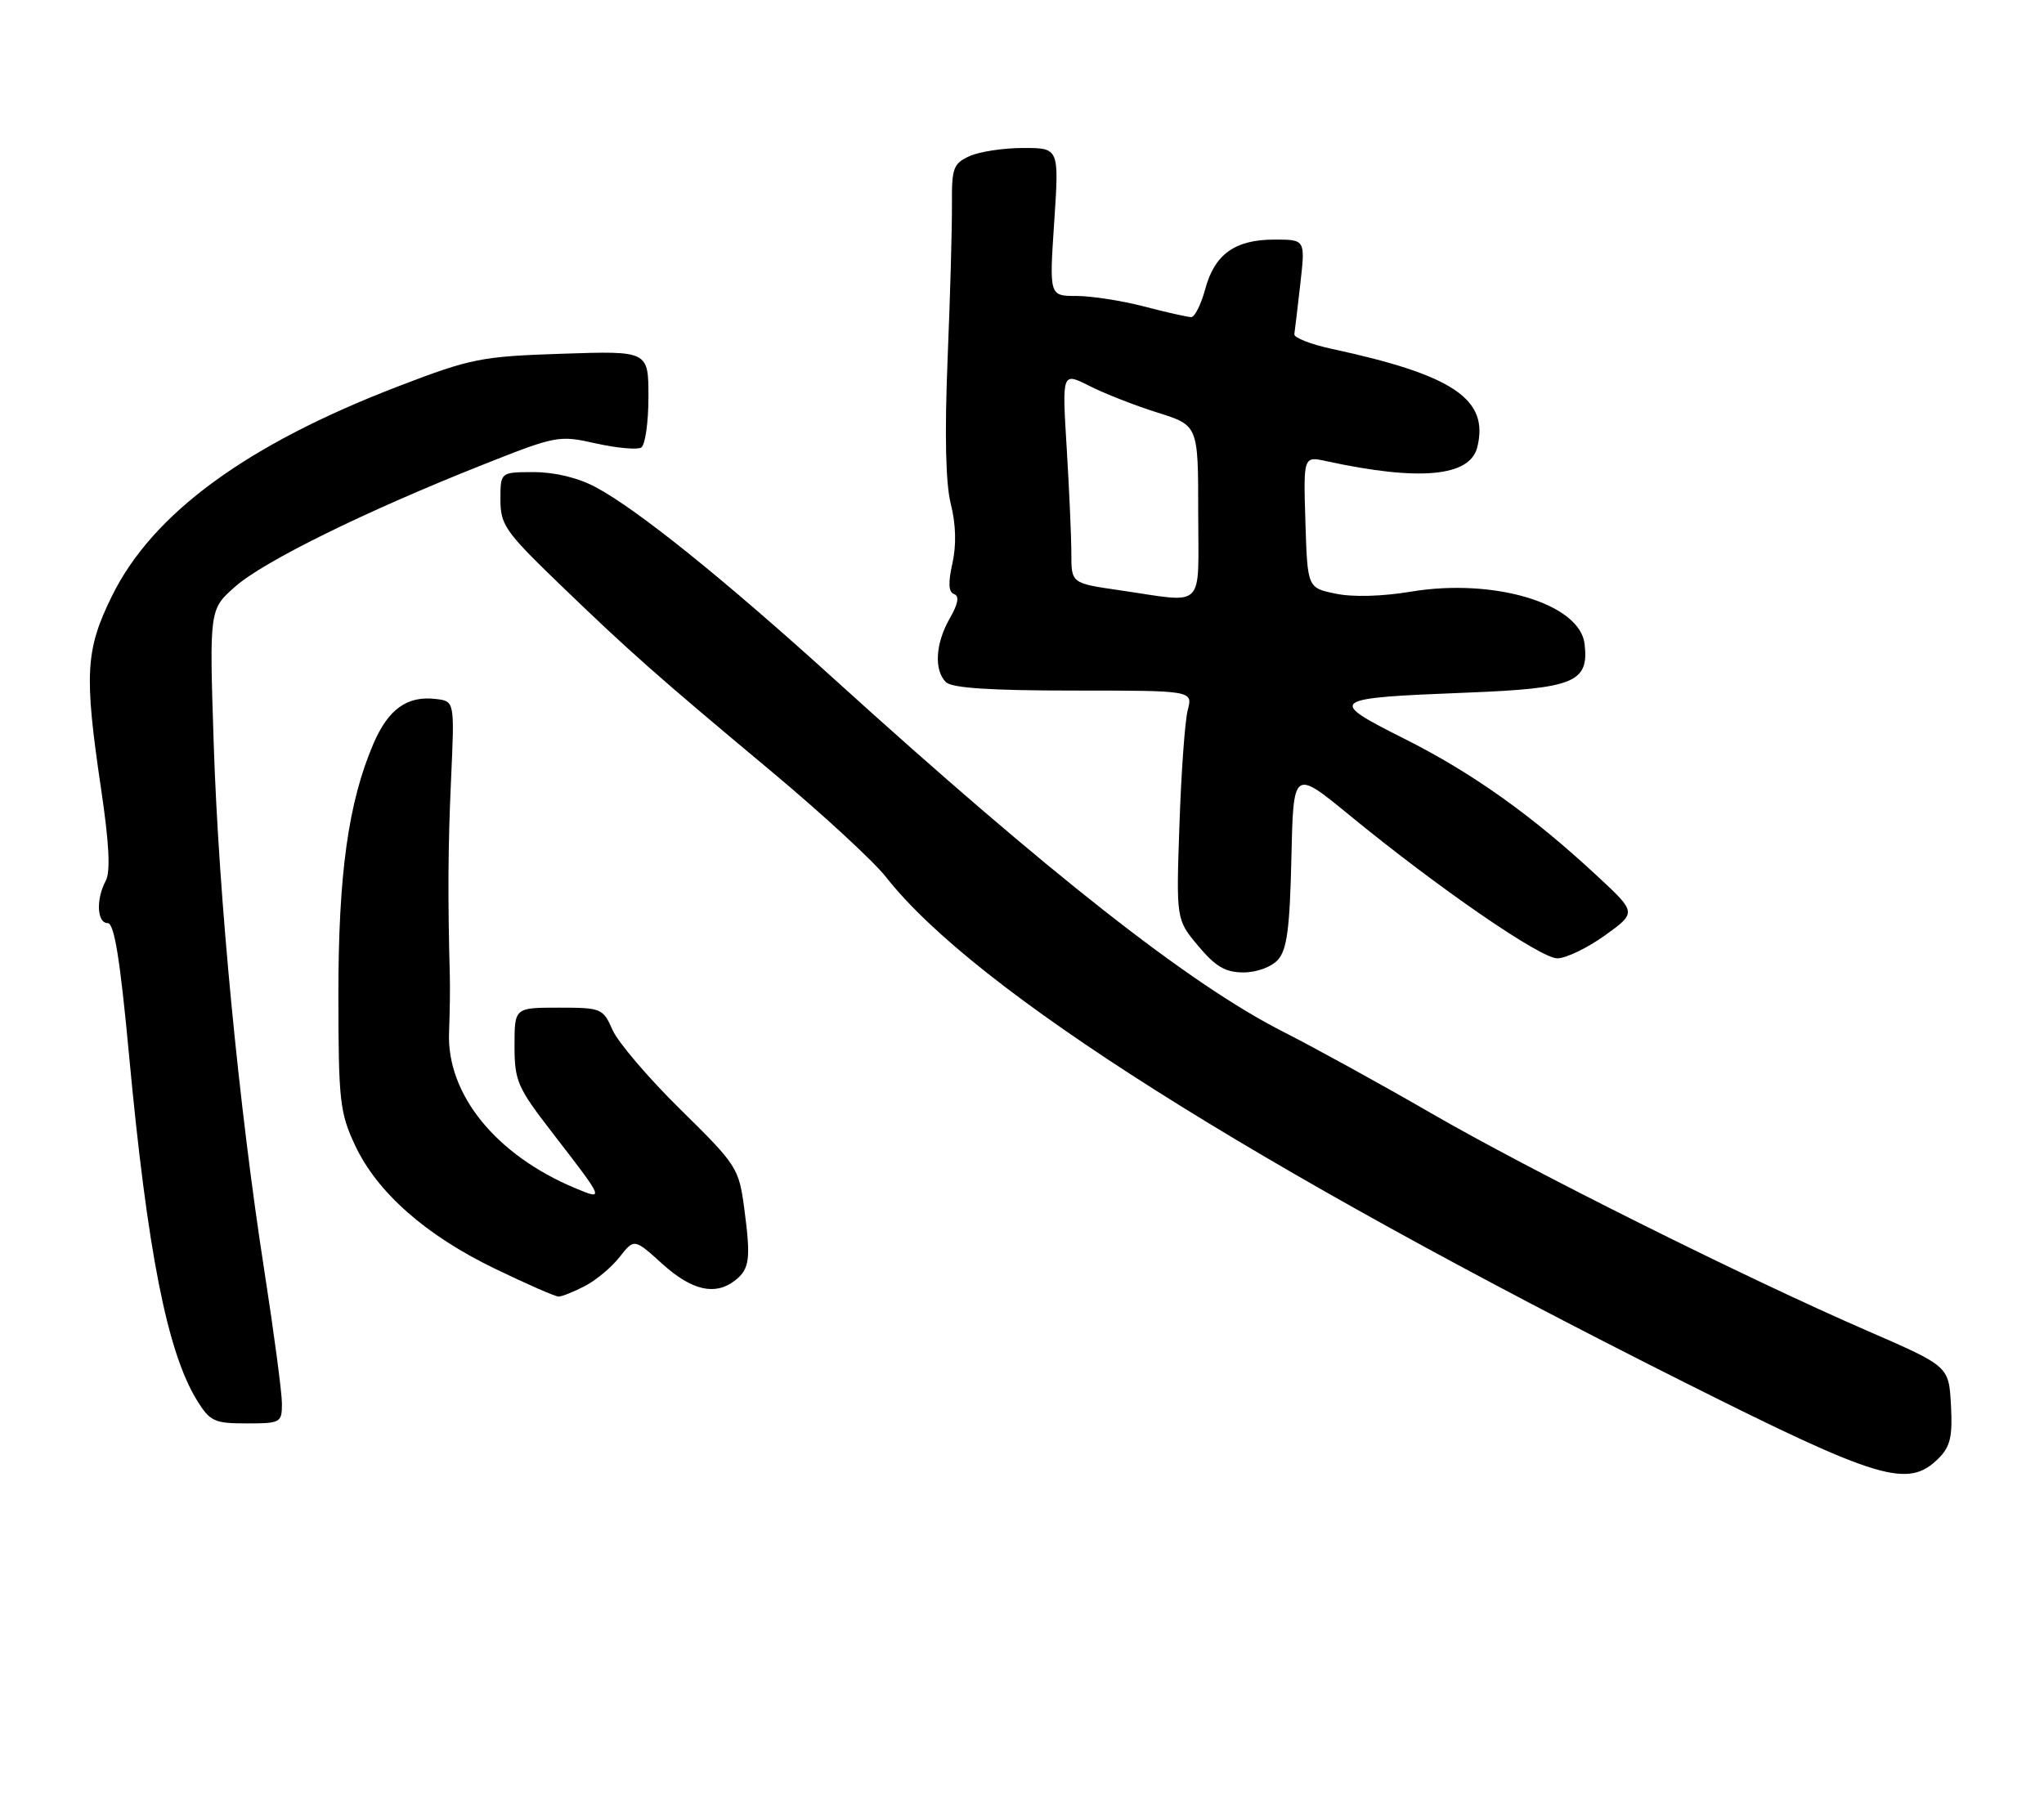 <?xml version="1.0" encoding="UTF-8" standalone="no"?>
<!DOCTYPE svg PUBLIC "-//W3C//DTD SVG 1.1//EN" "http://www.w3.org/Graphics/SVG/1.1/DTD/svg11.dtd" >
<svg xmlns="http://www.w3.org/2000/svg" xmlns:xlink="http://www.w3.org/1999/xlink" version="1.1" viewBox="0 0 290 256">
 <g >
 <path fill="currentColor"
d=" M 275.05 206.95 C 276.71 205.29 277.04 203.87 276.80 199.40 C 276.50 193.89 276.50 193.89 265.00 188.89 C 247.60 181.33 217.02 166.07 203.00 157.95 C 196.12 153.97 186.68 148.77 182.00 146.39 C 168.75 139.65 148.84 124.01 118.50 96.50 C 102.71 82.17 90.40 72.27 84.51 69.13 C 82.05 67.81 78.71 67.00 75.76 67.00 C 71.00 67.00 71.00 67.00 71.00 70.90 C 71.00 74.47 71.69 75.46 79.25 82.76 C 89.38 92.53 93.00 95.74 109.50 109.52 C 116.65 115.49 123.94 122.22 125.70 124.46 C 138.33 140.53 177.42 165.27 239.00 196.18 C 266.69 210.08 270.72 211.28 275.05 206.95 Z  M 40.00 199.19 C 40.00 197.65 38.88 189.21 37.52 180.44 C 33.90 157.22 31.02 127.22 30.32 105.49 C 29.70 86.47 29.70 86.47 33.39 83.23 C 37.49 79.63 51.79 72.59 68.33 66.02 C 78.93 61.81 79.27 61.74 84.56 62.93 C 87.54 63.59 90.43 63.85 90.98 63.51 C 91.54 63.16 92.00 59.94 92.00 56.34 C 92.00 49.79 92.00 49.79 79.75 50.20 C 68.24 50.58 66.84 50.86 56.52 54.82 C 35.01 63.08 21.65 72.86 15.89 84.57 C 12.12 92.22 11.93 95.67 14.32 111.81 C 15.49 119.68 15.70 123.69 15.00 125.00 C 13.60 127.62 13.75 131.00 15.28 131.00 C 16.21 131.00 17.04 136.09 18.31 149.75 C 20.91 177.60 23.72 191.87 27.96 198.75 C 29.80 201.72 30.41 202.00 34.99 202.00 C 39.81 202.00 40.00 201.90 40.00 199.19 Z  M 82.96 182.52 C 84.54 181.71 86.76 179.85 87.90 178.40 C 89.98 175.75 89.98 175.75 93.99 179.38 C 98.15 183.13 101.45 183.90 104.24 181.75 C 106.36 180.12 106.55 178.70 105.60 171.54 C 104.83 165.76 104.58 165.36 96.57 157.48 C 92.04 153.03 87.70 147.94 86.92 146.19 C 85.55 143.09 85.33 143.00 79.26 143.00 C 73.00 143.00 73.00 143.00 73.00 148.40 C 73.00 153.38 73.40 154.32 78.29 160.65 C 85.82 170.40 85.80 170.36 81.60 168.61 C 70.34 163.90 63.36 155.28 63.71 146.50 C 63.82 143.75 63.87 140.15 63.82 138.50 C 63.52 127.27 63.56 120.13 64.00 110.50 C 64.50 99.50 64.50 99.50 61.80 99.19 C 57.75 98.72 55.08 100.65 52.98 105.55 C 49.42 113.84 48.00 124.07 48.01 141.21 C 48.02 156.18 48.21 157.90 50.36 162.50 C 53.50 169.22 60.37 175.28 70.23 180.05 C 74.72 182.22 78.78 184.00 79.25 184.00 C 79.72 184.00 81.39 183.33 82.96 182.52 Z  M 181.31 136.21 C 182.59 134.79 183.00 131.75 183.22 121.78 C 183.50 109.16 183.50 109.16 191.44 115.67 C 204.09 126.04 218.54 136.00 220.95 136.00 C 222.17 136.00 225.20 134.54 227.69 132.76 C 232.20 129.51 232.20 129.51 226.69 124.39 C 217.40 115.74 208.94 109.71 199.29 104.86 C 188.18 99.27 188.46 99.07 208.21 98.29 C 223.37 97.69 225.46 96.82 224.82 91.39 C 224.16 85.66 211.94 81.99 200.14 83.97 C 196.12 84.64 191.92 84.76 189.50 84.25 C 185.50 83.42 185.50 83.42 185.21 74.07 C 184.92 64.73 184.92 64.73 188.21 65.45 C 201.38 68.31 208.55 67.65 209.59 63.48 C 211.30 56.67 206.23 53.23 189.00 49.52 C 185.97 48.87 183.56 47.92 183.64 47.42 C 183.72 46.91 184.10 43.69 184.49 40.25 C 185.20 34.00 185.20 34.00 180.82 34.00 C 175.22 34.00 172.33 36.07 170.99 41.04 C 170.40 43.22 169.51 45.00 169.01 45.00 C 168.51 45.00 165.51 44.33 162.34 43.50 C 159.17 42.67 154.84 42.00 152.72 42.00 C 148.87 42.00 148.87 42.00 149.57 31.50 C 150.27 21.00 150.27 21.00 145.18 21.00 C 142.38 21.00 138.95 21.52 137.55 22.16 C 135.26 23.20 135.02 23.87 135.06 28.91 C 135.09 31.98 134.82 41.84 134.45 50.80 C 134.01 61.63 134.16 68.59 134.90 71.53 C 135.63 74.40 135.70 77.36 135.13 79.94 C 134.50 82.72 134.57 84.03 135.37 84.31 C 136.14 84.59 135.94 85.69 134.75 87.76 C 132.72 91.30 132.49 95.09 134.20 96.80 C 135.04 97.64 140.49 98.00 152.32 98.00 C 169.23 98.00 169.23 98.00 168.52 100.75 C 168.12 102.26 167.59 109.58 167.34 117.00 C 166.87 130.50 166.87 130.50 170.01 134.25 C 172.46 137.18 173.86 138.00 176.42 138.00 C 178.29 138.00 180.38 137.24 181.31 136.21 Z  M 158.75 83.75 C 152.00 82.77 152.00 82.77 152.00 78.54 C 152.00 76.21 151.70 69.47 151.34 63.55 C 150.68 52.80 150.68 52.80 154.59 54.78 C 156.74 55.87 161.09 57.57 164.25 58.56 C 170.00 60.37 170.00 60.37 170.00 72.68 C 170.00 86.80 171.25 85.56 158.75 83.75 Z "/>
</g>
</svg>
